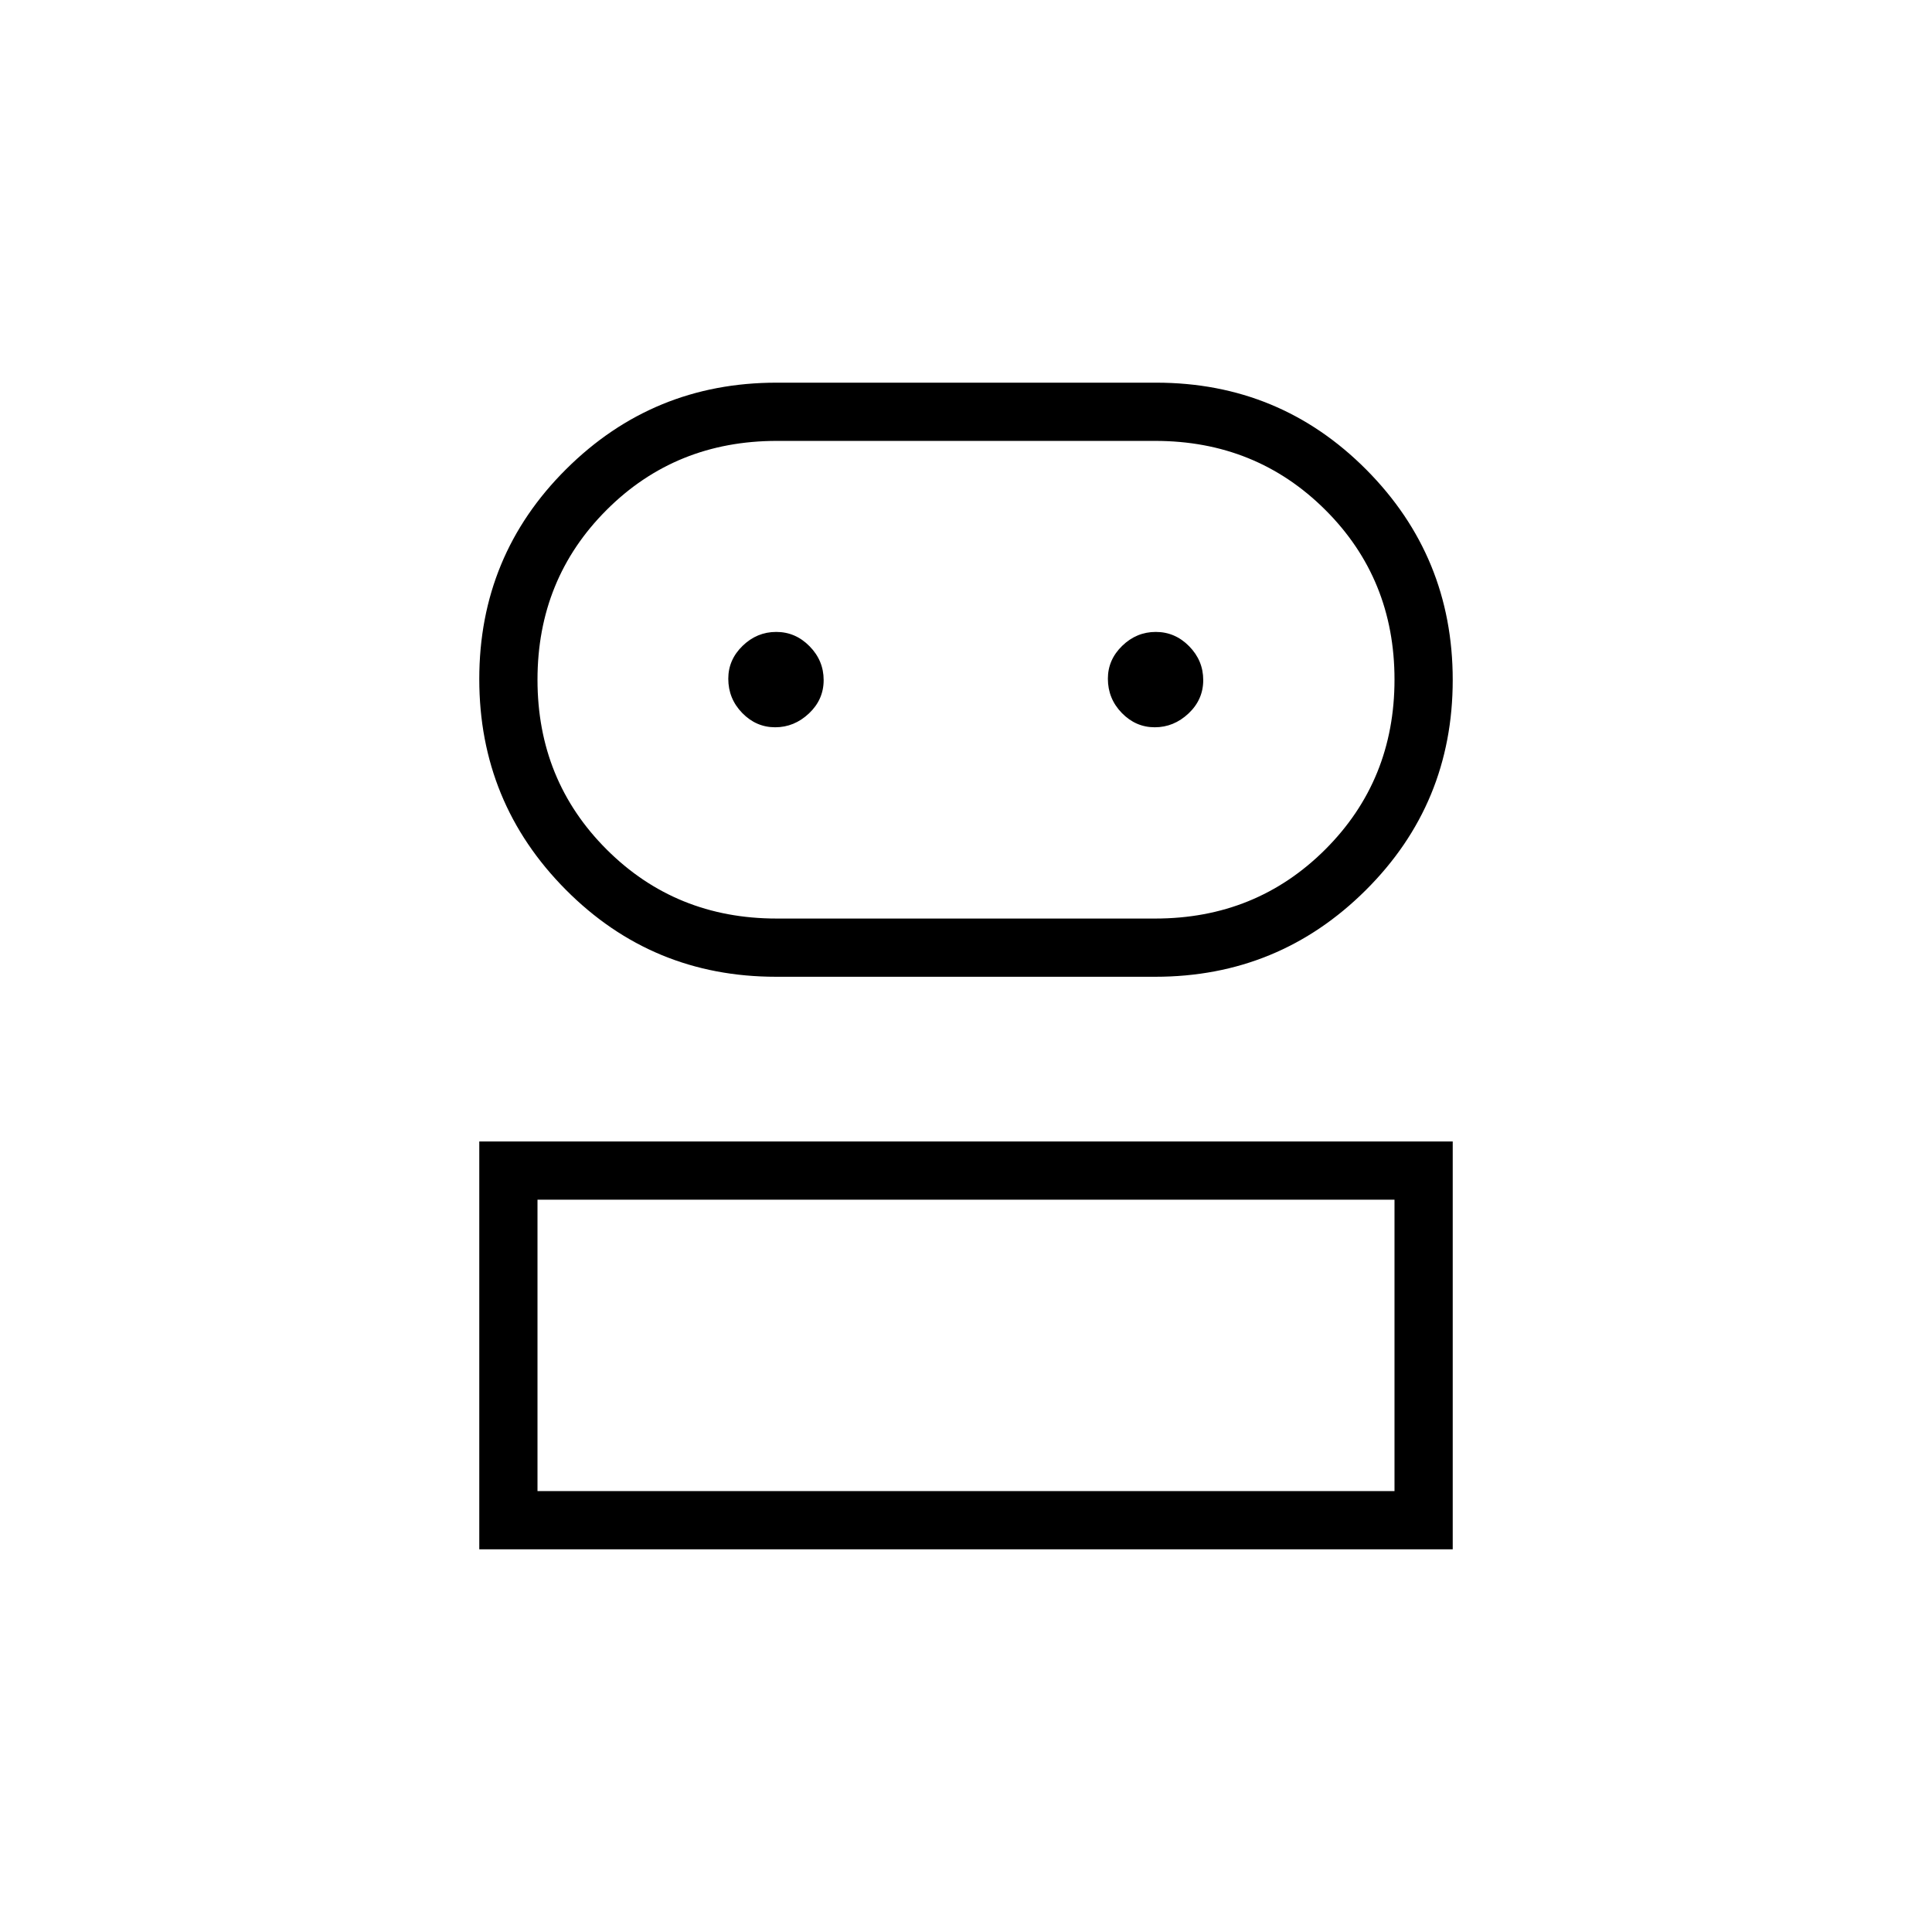 <svg xmlns="http://www.w3.org/2000/svg" height="20" viewBox="0 -960 960 960" width="20"><path d="M238.15-190.15v-202.66h483.7v202.66h-483.7Zm147.44-284.5q-61.51 0-104.47-43.27-42.97-43.27-42.97-104.65 0-61.39 43.19-104.33 43.19-42.95 104.47-42.95h188.7q61.42 0 104.38 43.2 42.96 43.21 42.96 104.5 0 61.5-43.24 104.5-43.23 43-104.57 43H385.59ZM267.08-219.08h425.84v-144.8H267.08v144.8Zm118.8-284.5H574q50.13 0 84.53-34.34 34.39-34.35 34.39-84.41 0-50.05-34.39-84.32-34.4-34.27-84.53-34.27H386.03q-50.29 0-84.62 34.32-34.33 34.32-34.33 84.35 0 50.02 34.36 84.35 34.36 34.32 84.44 34.32Zm-.69-95.04q9.46 0 16.77-6.87 7.31-6.88 7.31-16.58t-7-16.81Q395.28-646 385.7-646t-16.7 6.91q-7.12 6.9-7.12 16.35 0 9.89 6.92 17.01 6.92 7.11 16.39 7.11Zm188.61 0q9.47 0 16.78-6.87 7.3-6.88 7.3-16.58t-6.99-16.81q-7-7.12-16.58-7.12-9.58 0-16.69 6.91-7.12 6.9-7.12 16.35 0 9.89 6.92 17.01 6.92 7.11 16.38 7.11ZM480-219.08Zm0-403.42Z"/></svg>